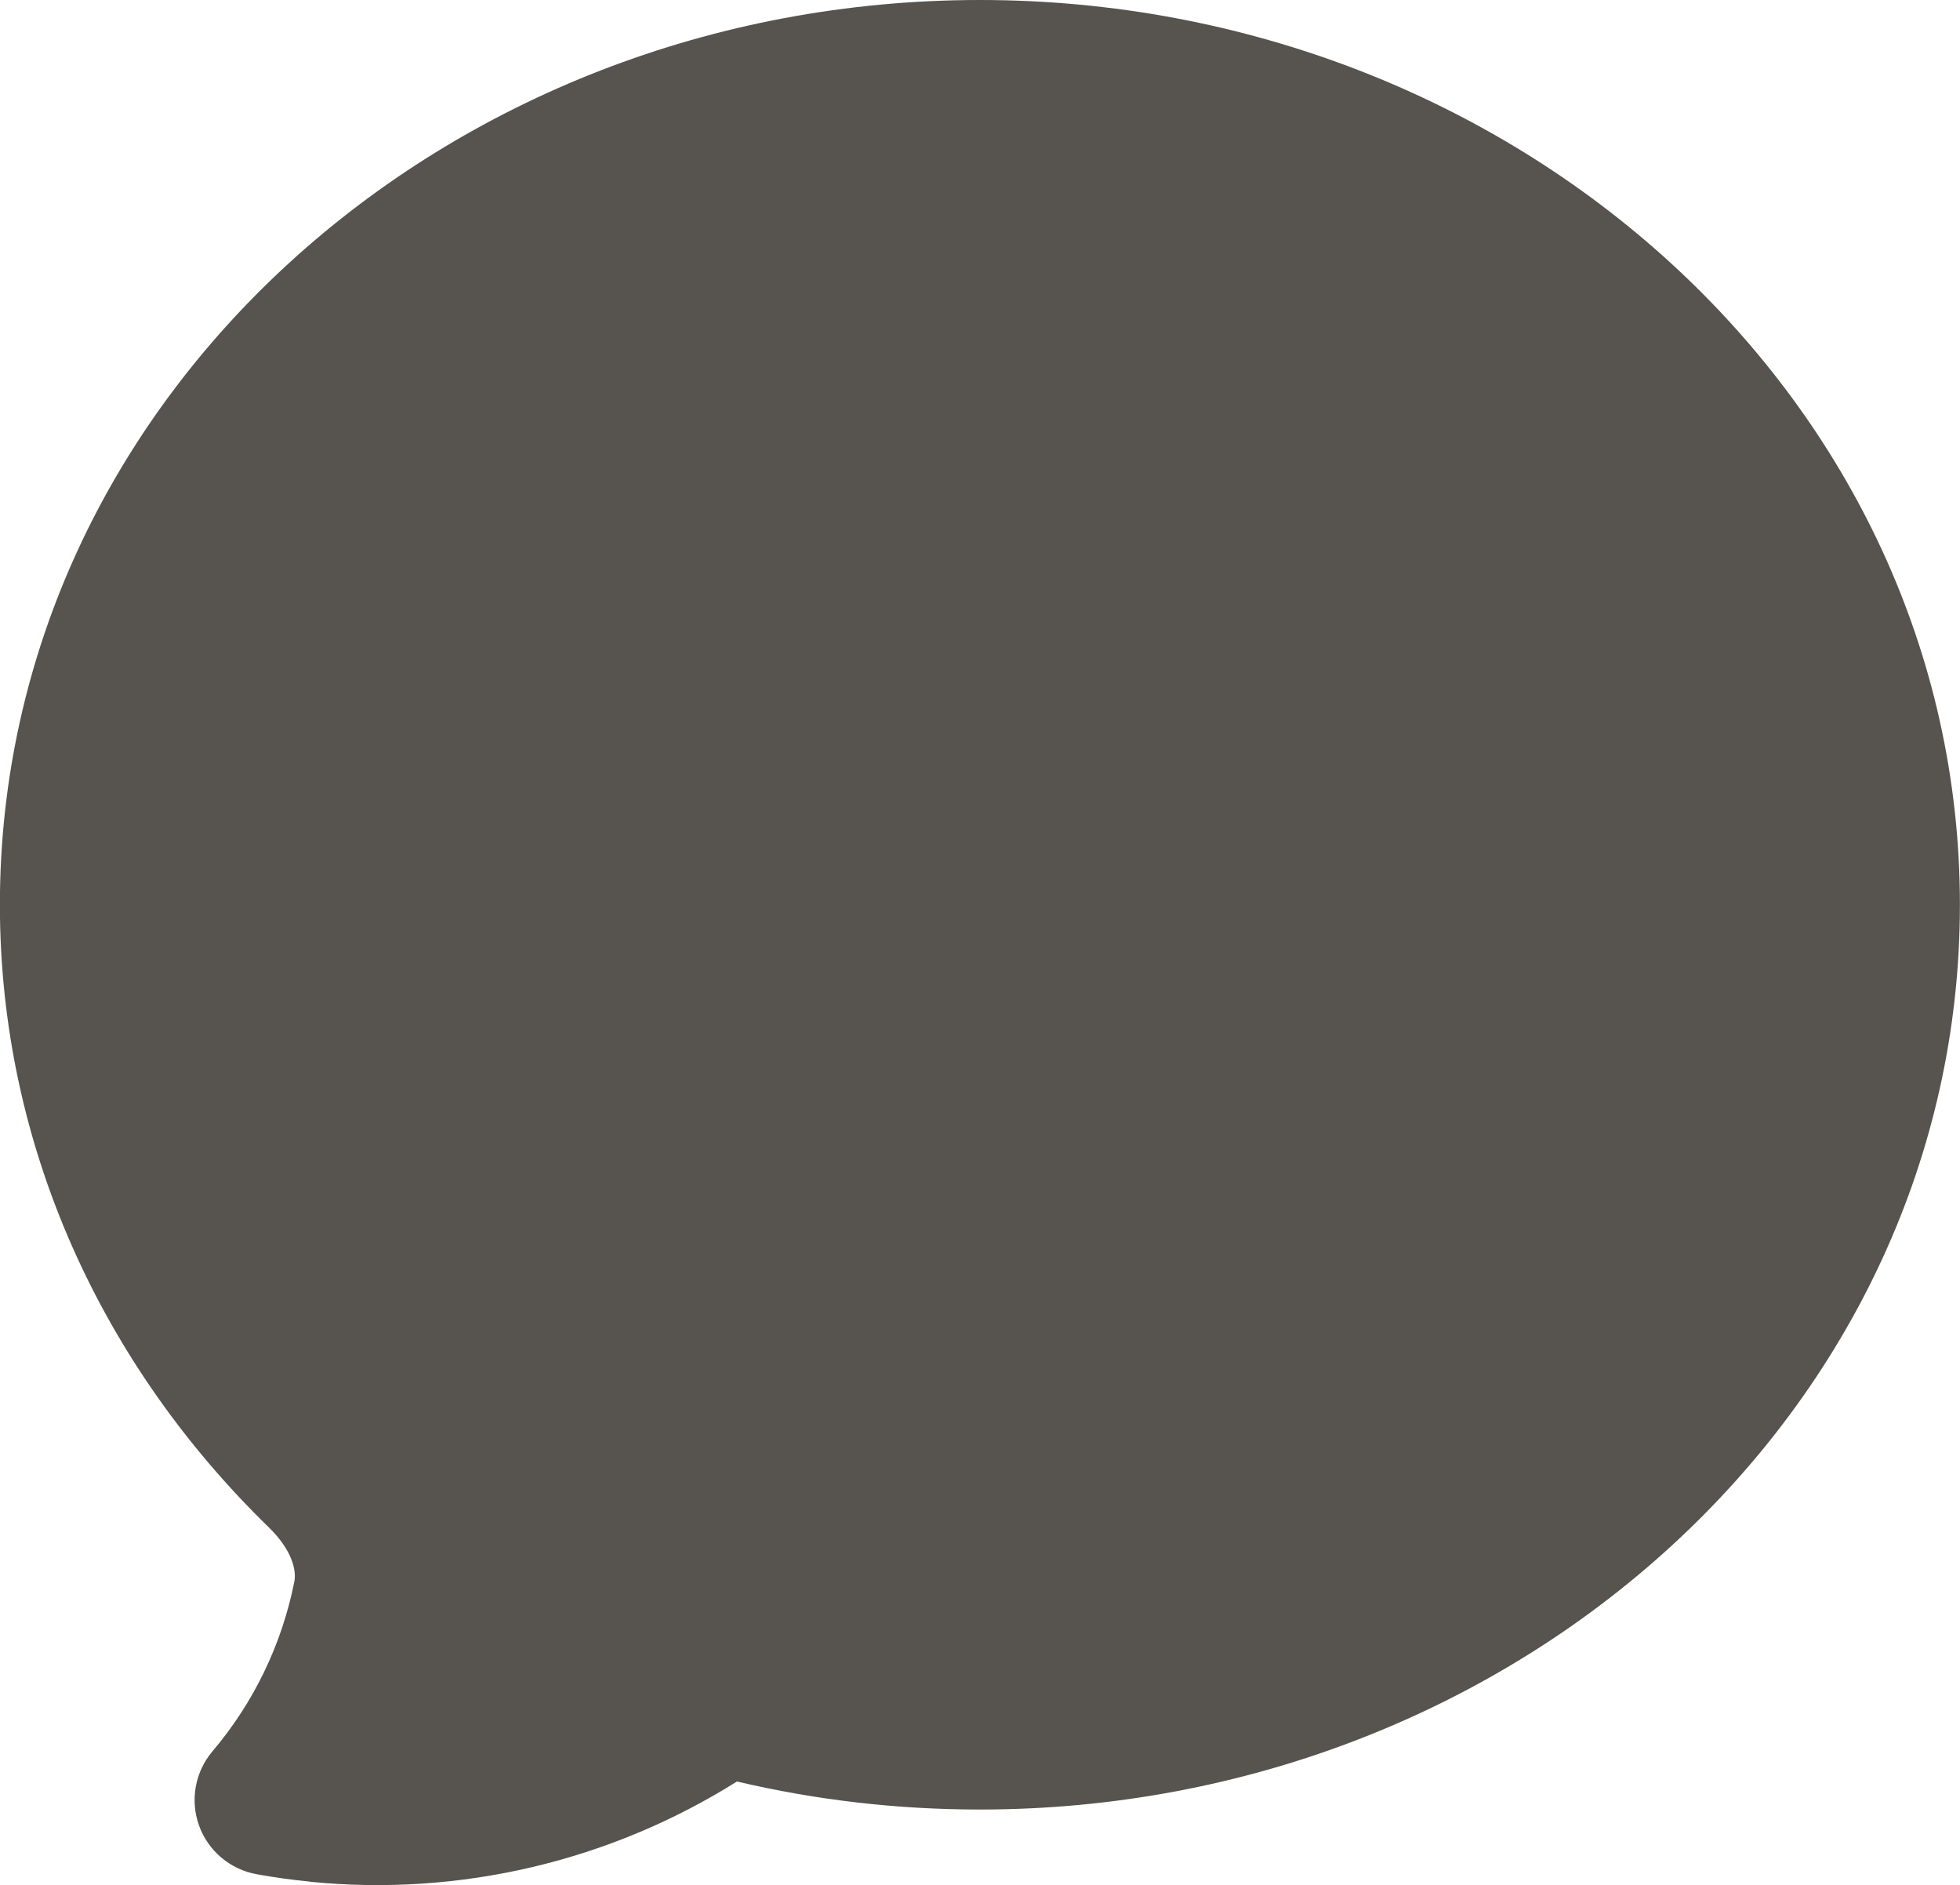 <svg fill="none" version="1.1" viewBox="0 0 20 19.232" xmlns="http://www.w3.org/2000/svg">
 <path d="m3.166 19.198c-0.183-0.018-0.366-0.043-0.547-0.076-0.133-0.024-0.257-0.082-0.361-0.17-0.103-0.087-0.182-0.2-0.227-0.327-0.046-0.127-0.057-0.264-0.033-0.397 0.024-0.133 0.083-0.257 0.17-0.36 0.421-0.496 0.708-1.091 0.835-1.729 0.024-0.118-0.023-0.325-0.261-0.557-1.692-1.646-2.743-3.879-2.743-6.351 0-5.159 4.542-9.231 10-9.231 5.458 0 10 4.072 10 9.231 0 5.159-4.542 9.231-10 9.231-0.854 0-1.685-0.099-2.479-0.286-1.298 0.815-2.83 1.175-4.355 1.023z" clip-rule="evenodd" fill="#57534e" fill-rule="evenodd" stroke-width="1.026"/>
</svg>
